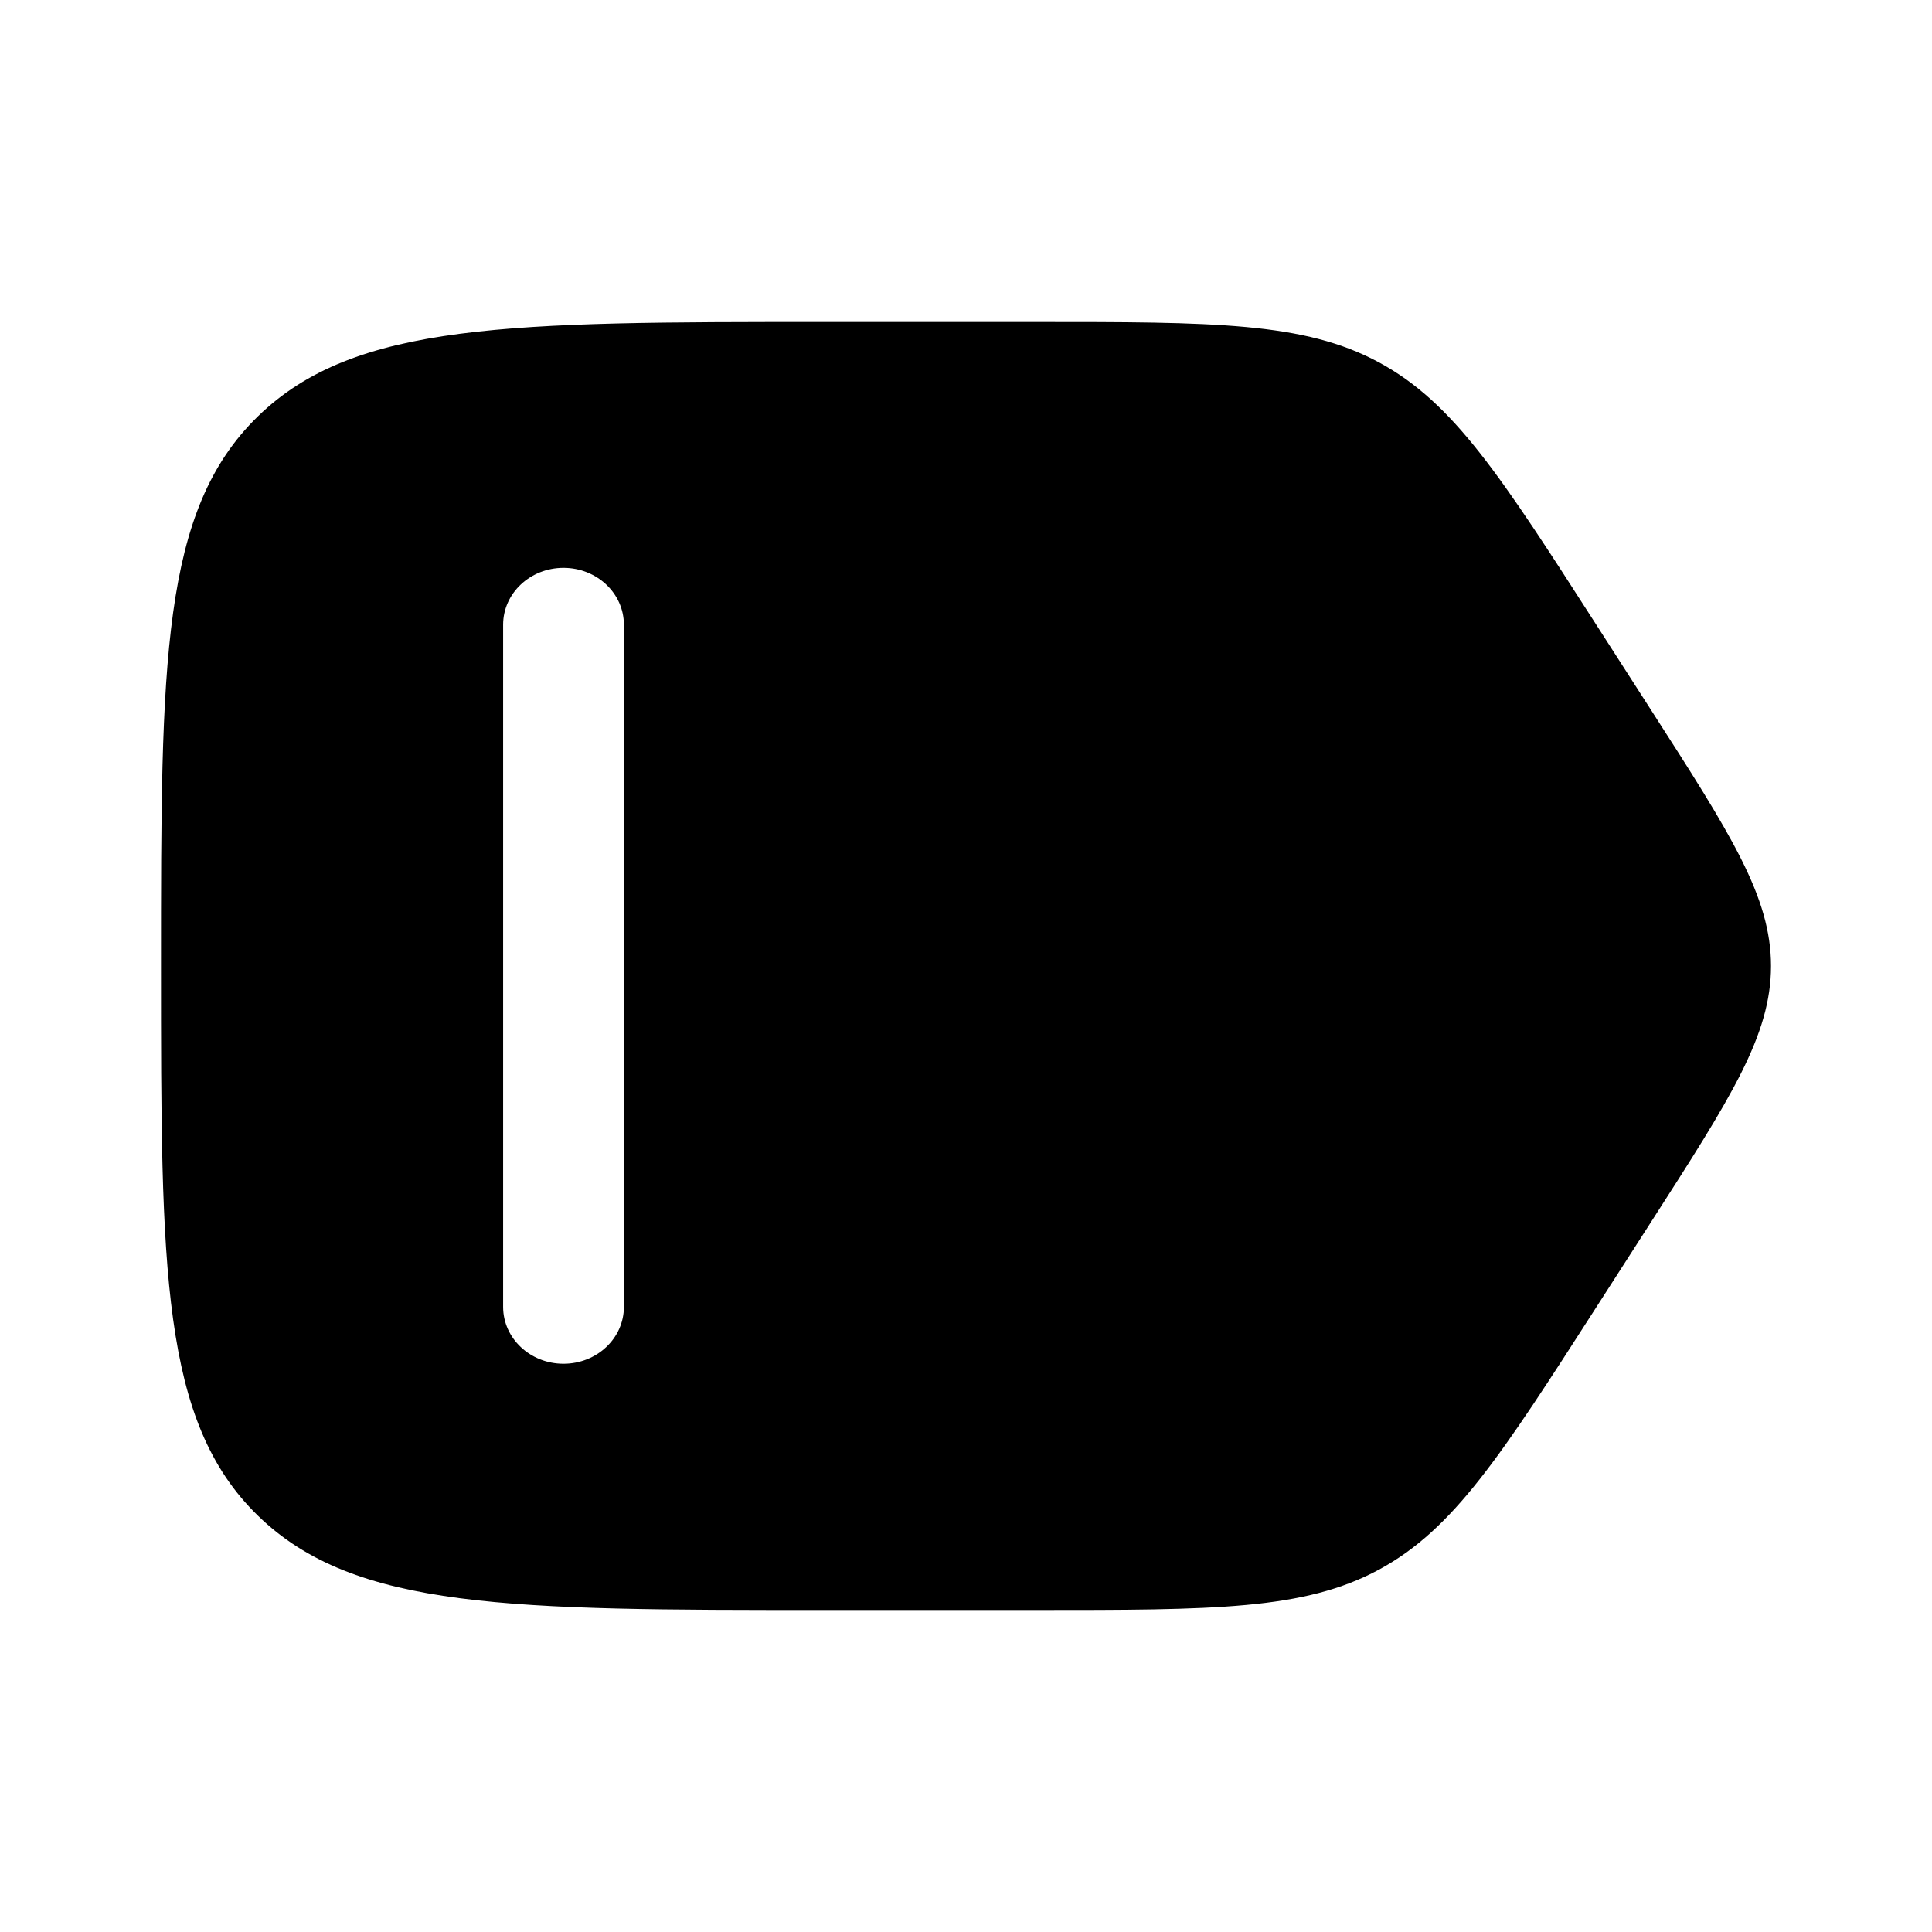 <svg width="24" height="24" viewBox="0 0 24 24" fill="currentColors" xmlns="http://www.w3.org/2000/svg">
<path fill-rule="evenodd" clip-rule="evenodd" d="M12.858 20H10.221C6.346 20 4.408 20 3.204 18.828C2 17.657 2 15.771 2 12C2 8.229 2 6.343 3.204 5.172C4.408 4 6.346 4 10.221 4H12.858C15.085 4 16.199 4 17.129 4.501C18.059 5.003 18.649 5.922 19.829 7.76L20.51 8.82C21.503 10.366 22 11.14 22 12C22 12.86 21.503 13.634 20.51 15.18L19.829 16.24C18.649 18.078 18.059 18.997 17.129 19.499C16.199 20 15.085 20 12.858 20ZM7 7.054C7.414 7.054 7.75 7.37 7.75 7.76V16.235C7.75 16.625 7.414 16.941 7 16.941C6.586 16.941 6.25 16.625 6.25 16.235V7.76C6.25 7.37 6.586 7.054 7 7.054Z" fill="currentColors"/>
</svg>
